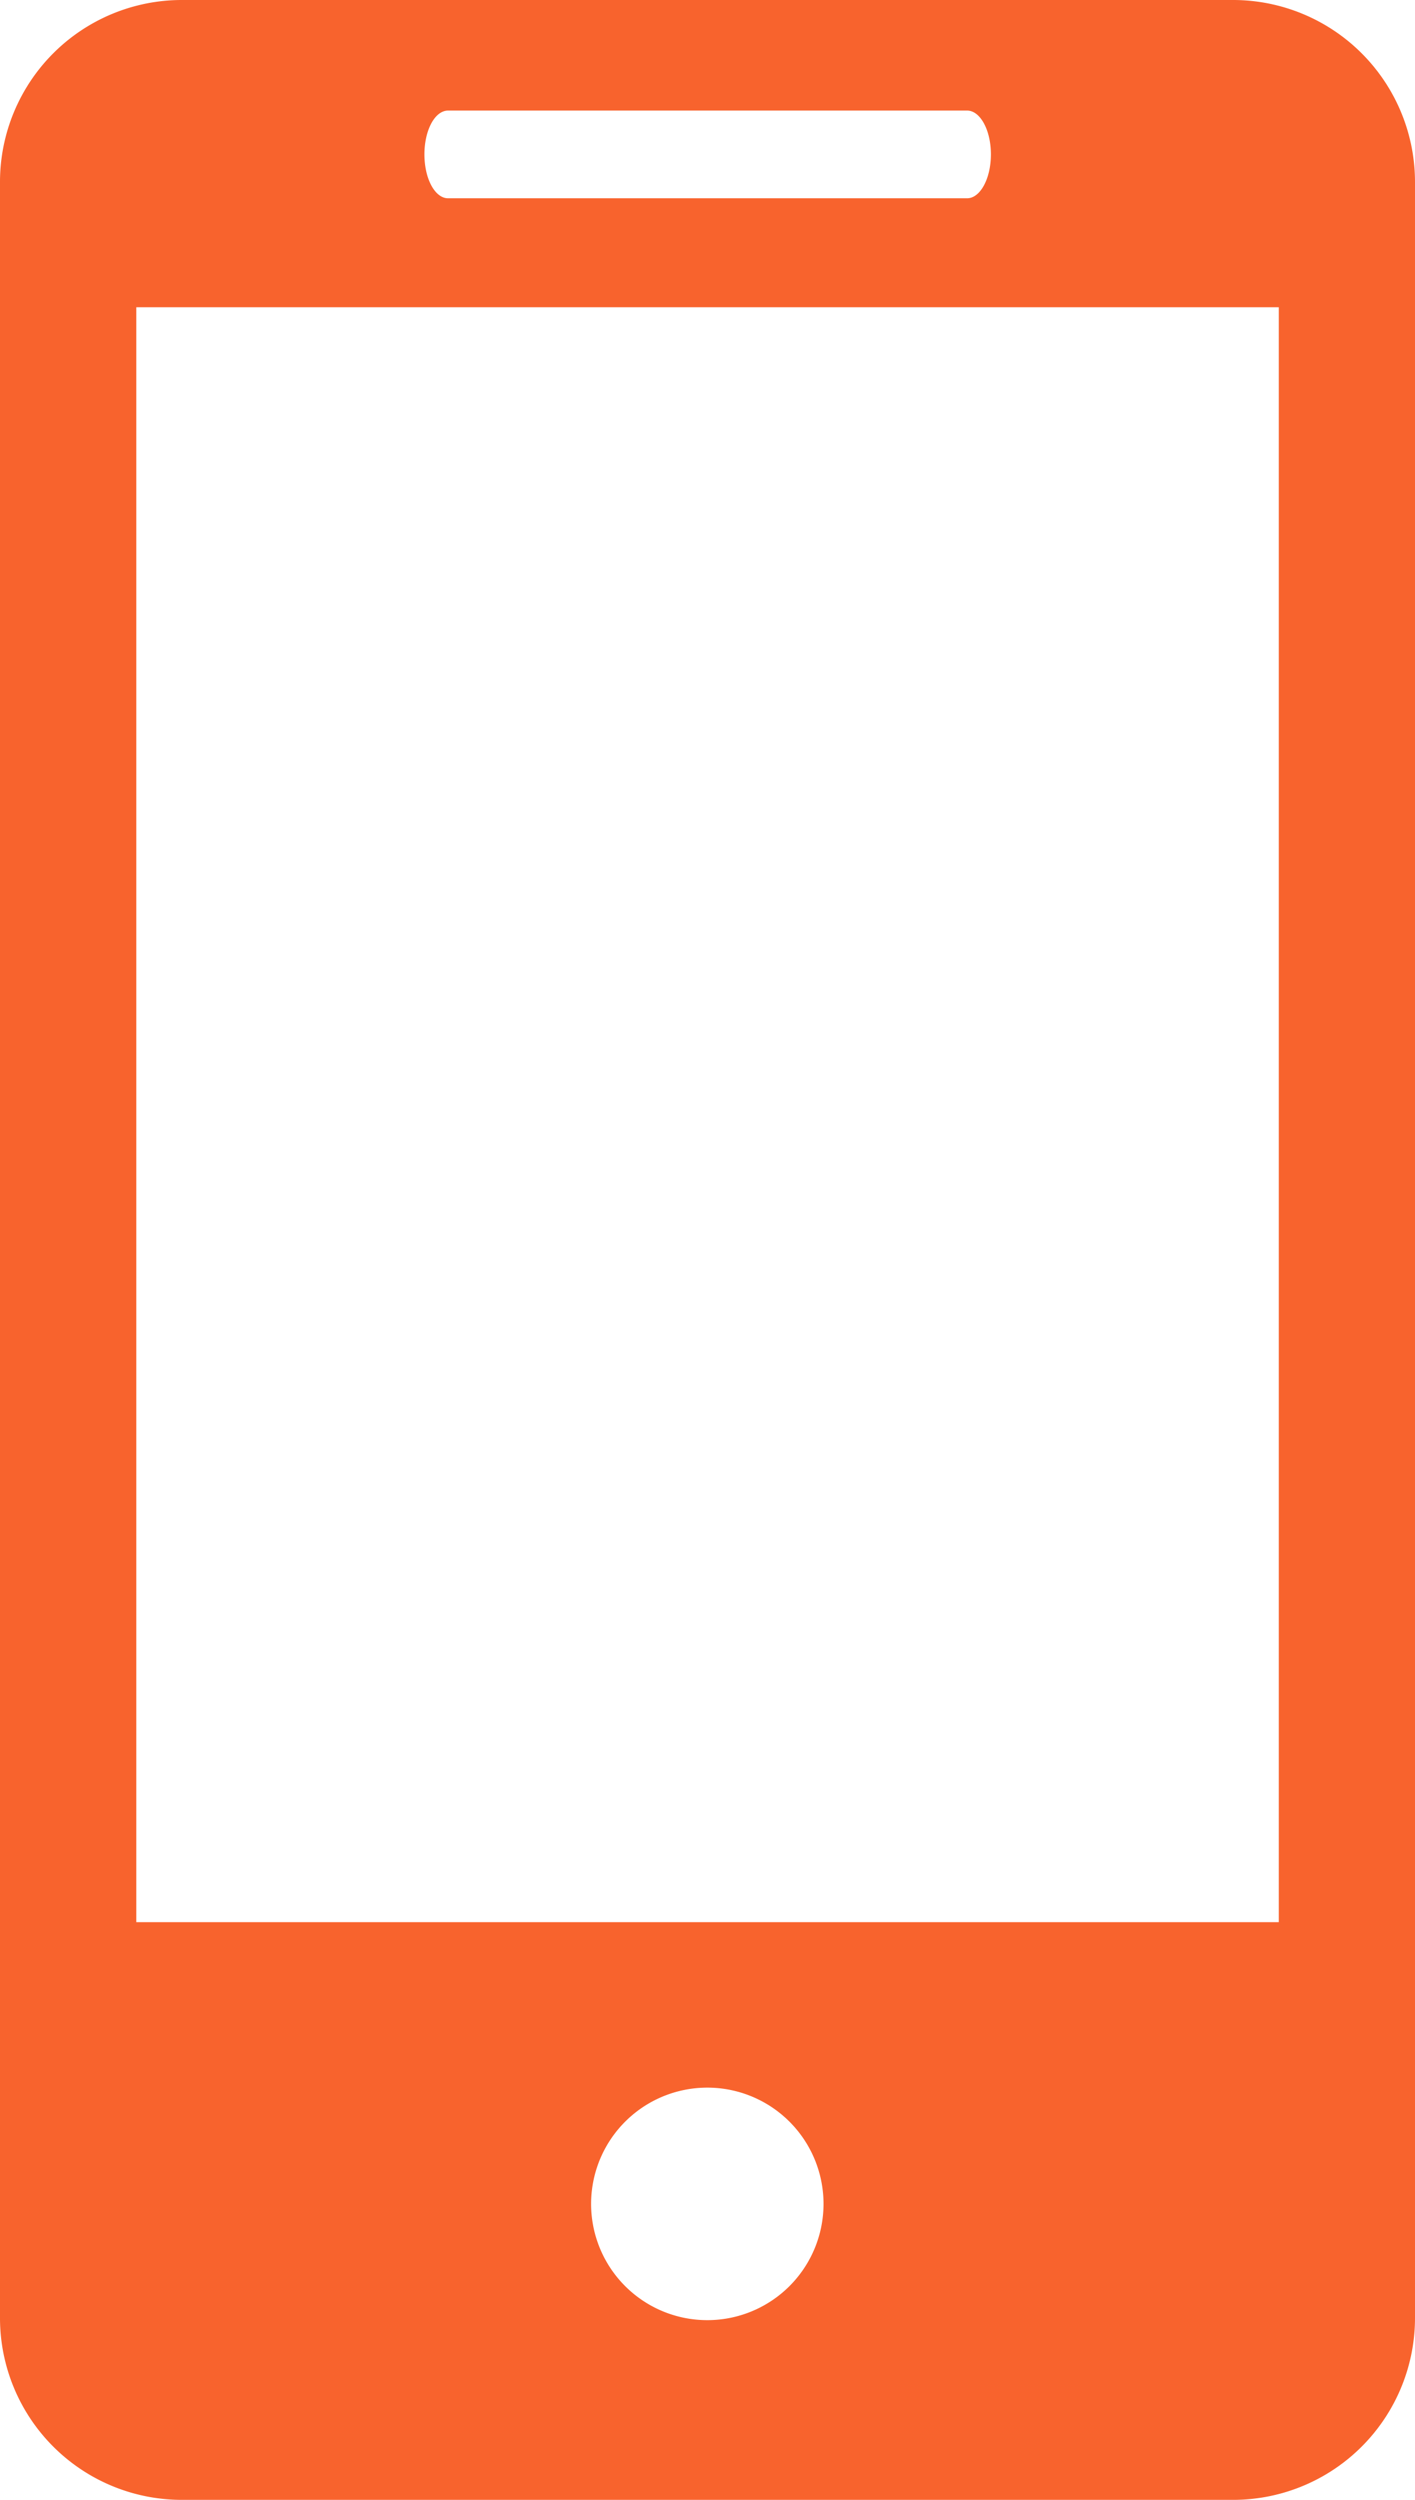 <?xml version="1.0" encoding="UTF-8"?> <svg xmlns="http://www.w3.org/2000/svg" width="34.093" height="60.205" viewBox="0 0 34.093 60.205"><g id="icon_1_" data-name="icon (1)" transform="translate(-5.951)"><path id="Path_41" data-name="Path 41" d="M35.663,0H10.332A4.382,4.382,0,0,0,5.951,4.386V55.824a4.38,4.38,0,0,0,4.381,4.381H35.663a4.382,4.382,0,0,0,4.381-4.381V4.386A4.385,4.385,0,0,0,35.663,0ZM16.747,2.663H29.253c.316,0,.573.472.573,1.055s-.257,1.057-.573,1.057H16.747c-.318,0-.57-.474-.57-1.057S16.429,2.663,16.747,2.663ZM23,55.877a2.8,2.8,0,1,1,2.793-2.8A2.8,2.8,0,0,1,23,55.877Zm13.762-9.585H9.235V7.4H36.762V46.292Z" fill="#f8632d"></path></g></svg> 